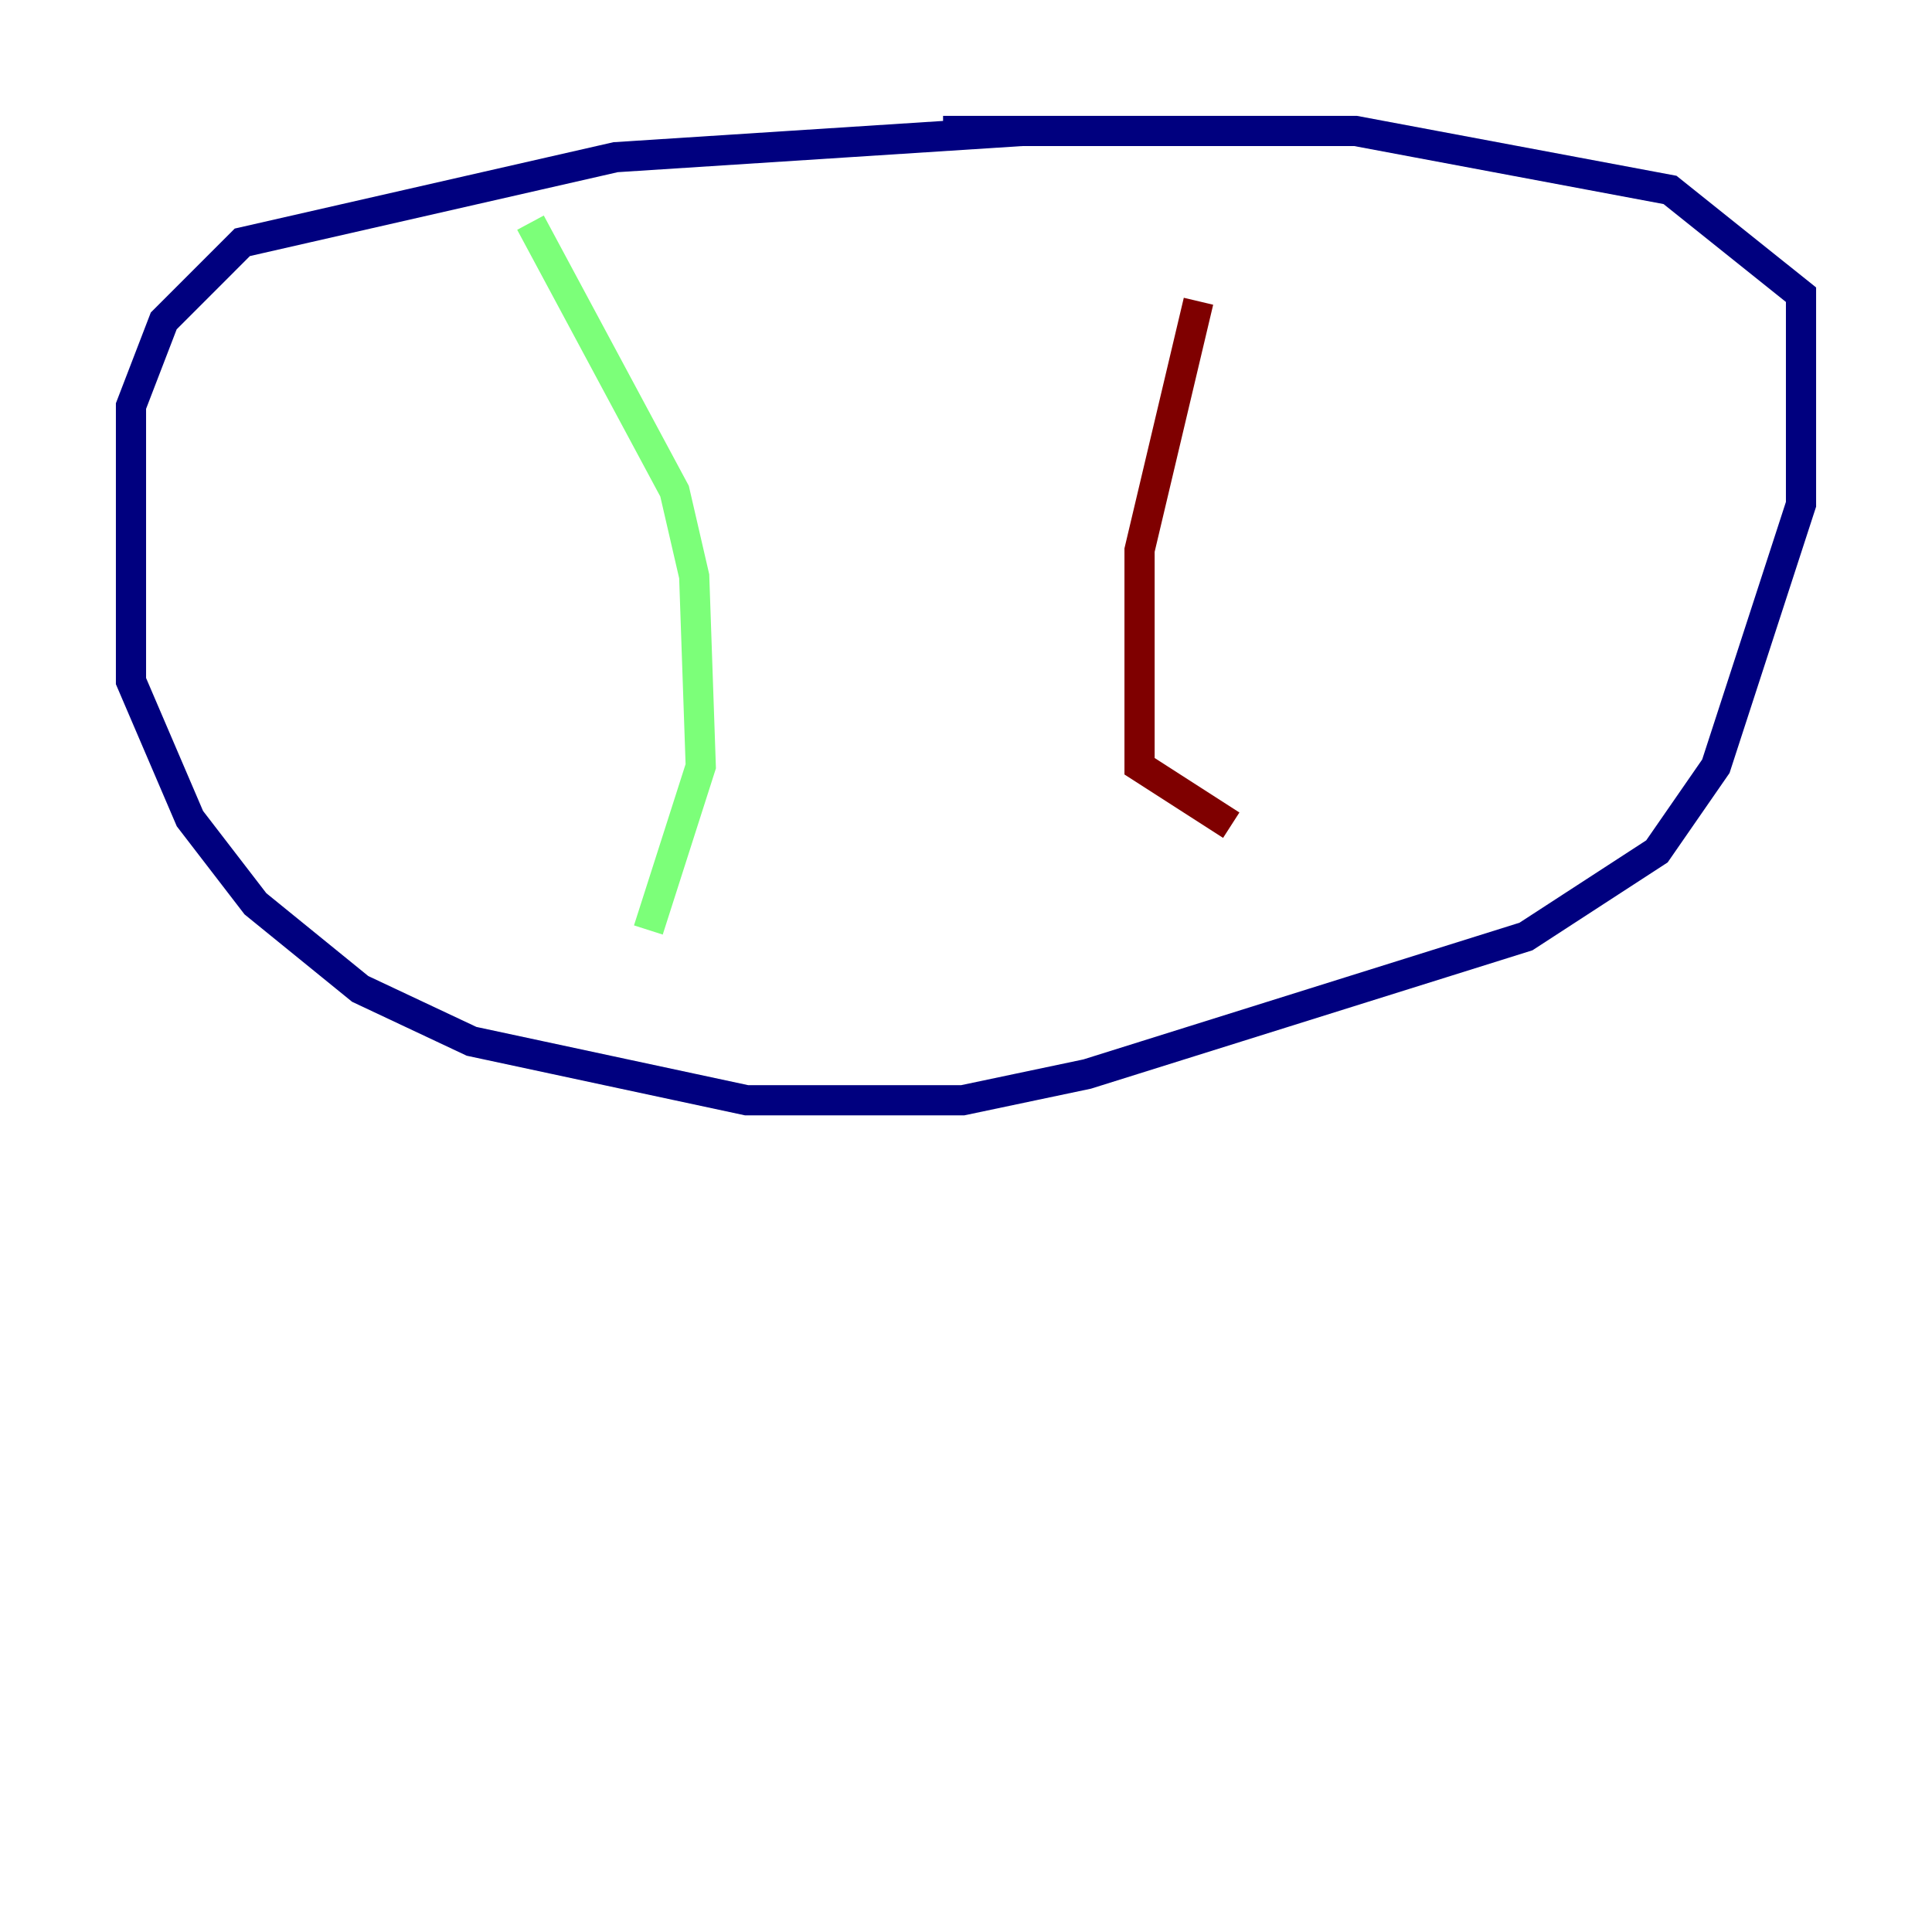 <?xml version="1.0" encoding="utf-8" ?>
<svg baseProfile="tiny" height="128" version="1.2" viewBox="0,0,128,128" width="128" xmlns="http://www.w3.org/2000/svg" xmlns:ev="http://www.w3.org/2001/xml-events" xmlns:xlink="http://www.w3.org/1999/xlink"><defs /><polyline fill="none" points="67.688,8.678 40.786,10.414 16.054,16.054 10.848,21.261 8.678,26.902 8.678,45.125 12.583,54.237 16.922,59.878 23.864,65.519 31.241,68.99 49.464,72.895 63.783,72.895 72.027,71.159 101.098,62.047 109.776,56.407 113.681,50.766 119.322,33.41 119.322,19.525 110.644,12.583 89.817,8.678 62.481,8.678" stroke="#00007f" stroke-width="2" /><polyline fill="none" points="35.146,14.752 44.691,32.542 45.993,38.183 46.427,50.766 42.956,61.614" stroke="#7cff79" stroke-width="2" /><polyline fill="none" points="79.403,19.959 75.498,36.447 75.498,50.766 81.573,54.671" stroke="#7f0000" stroke-width="2" /></svg>